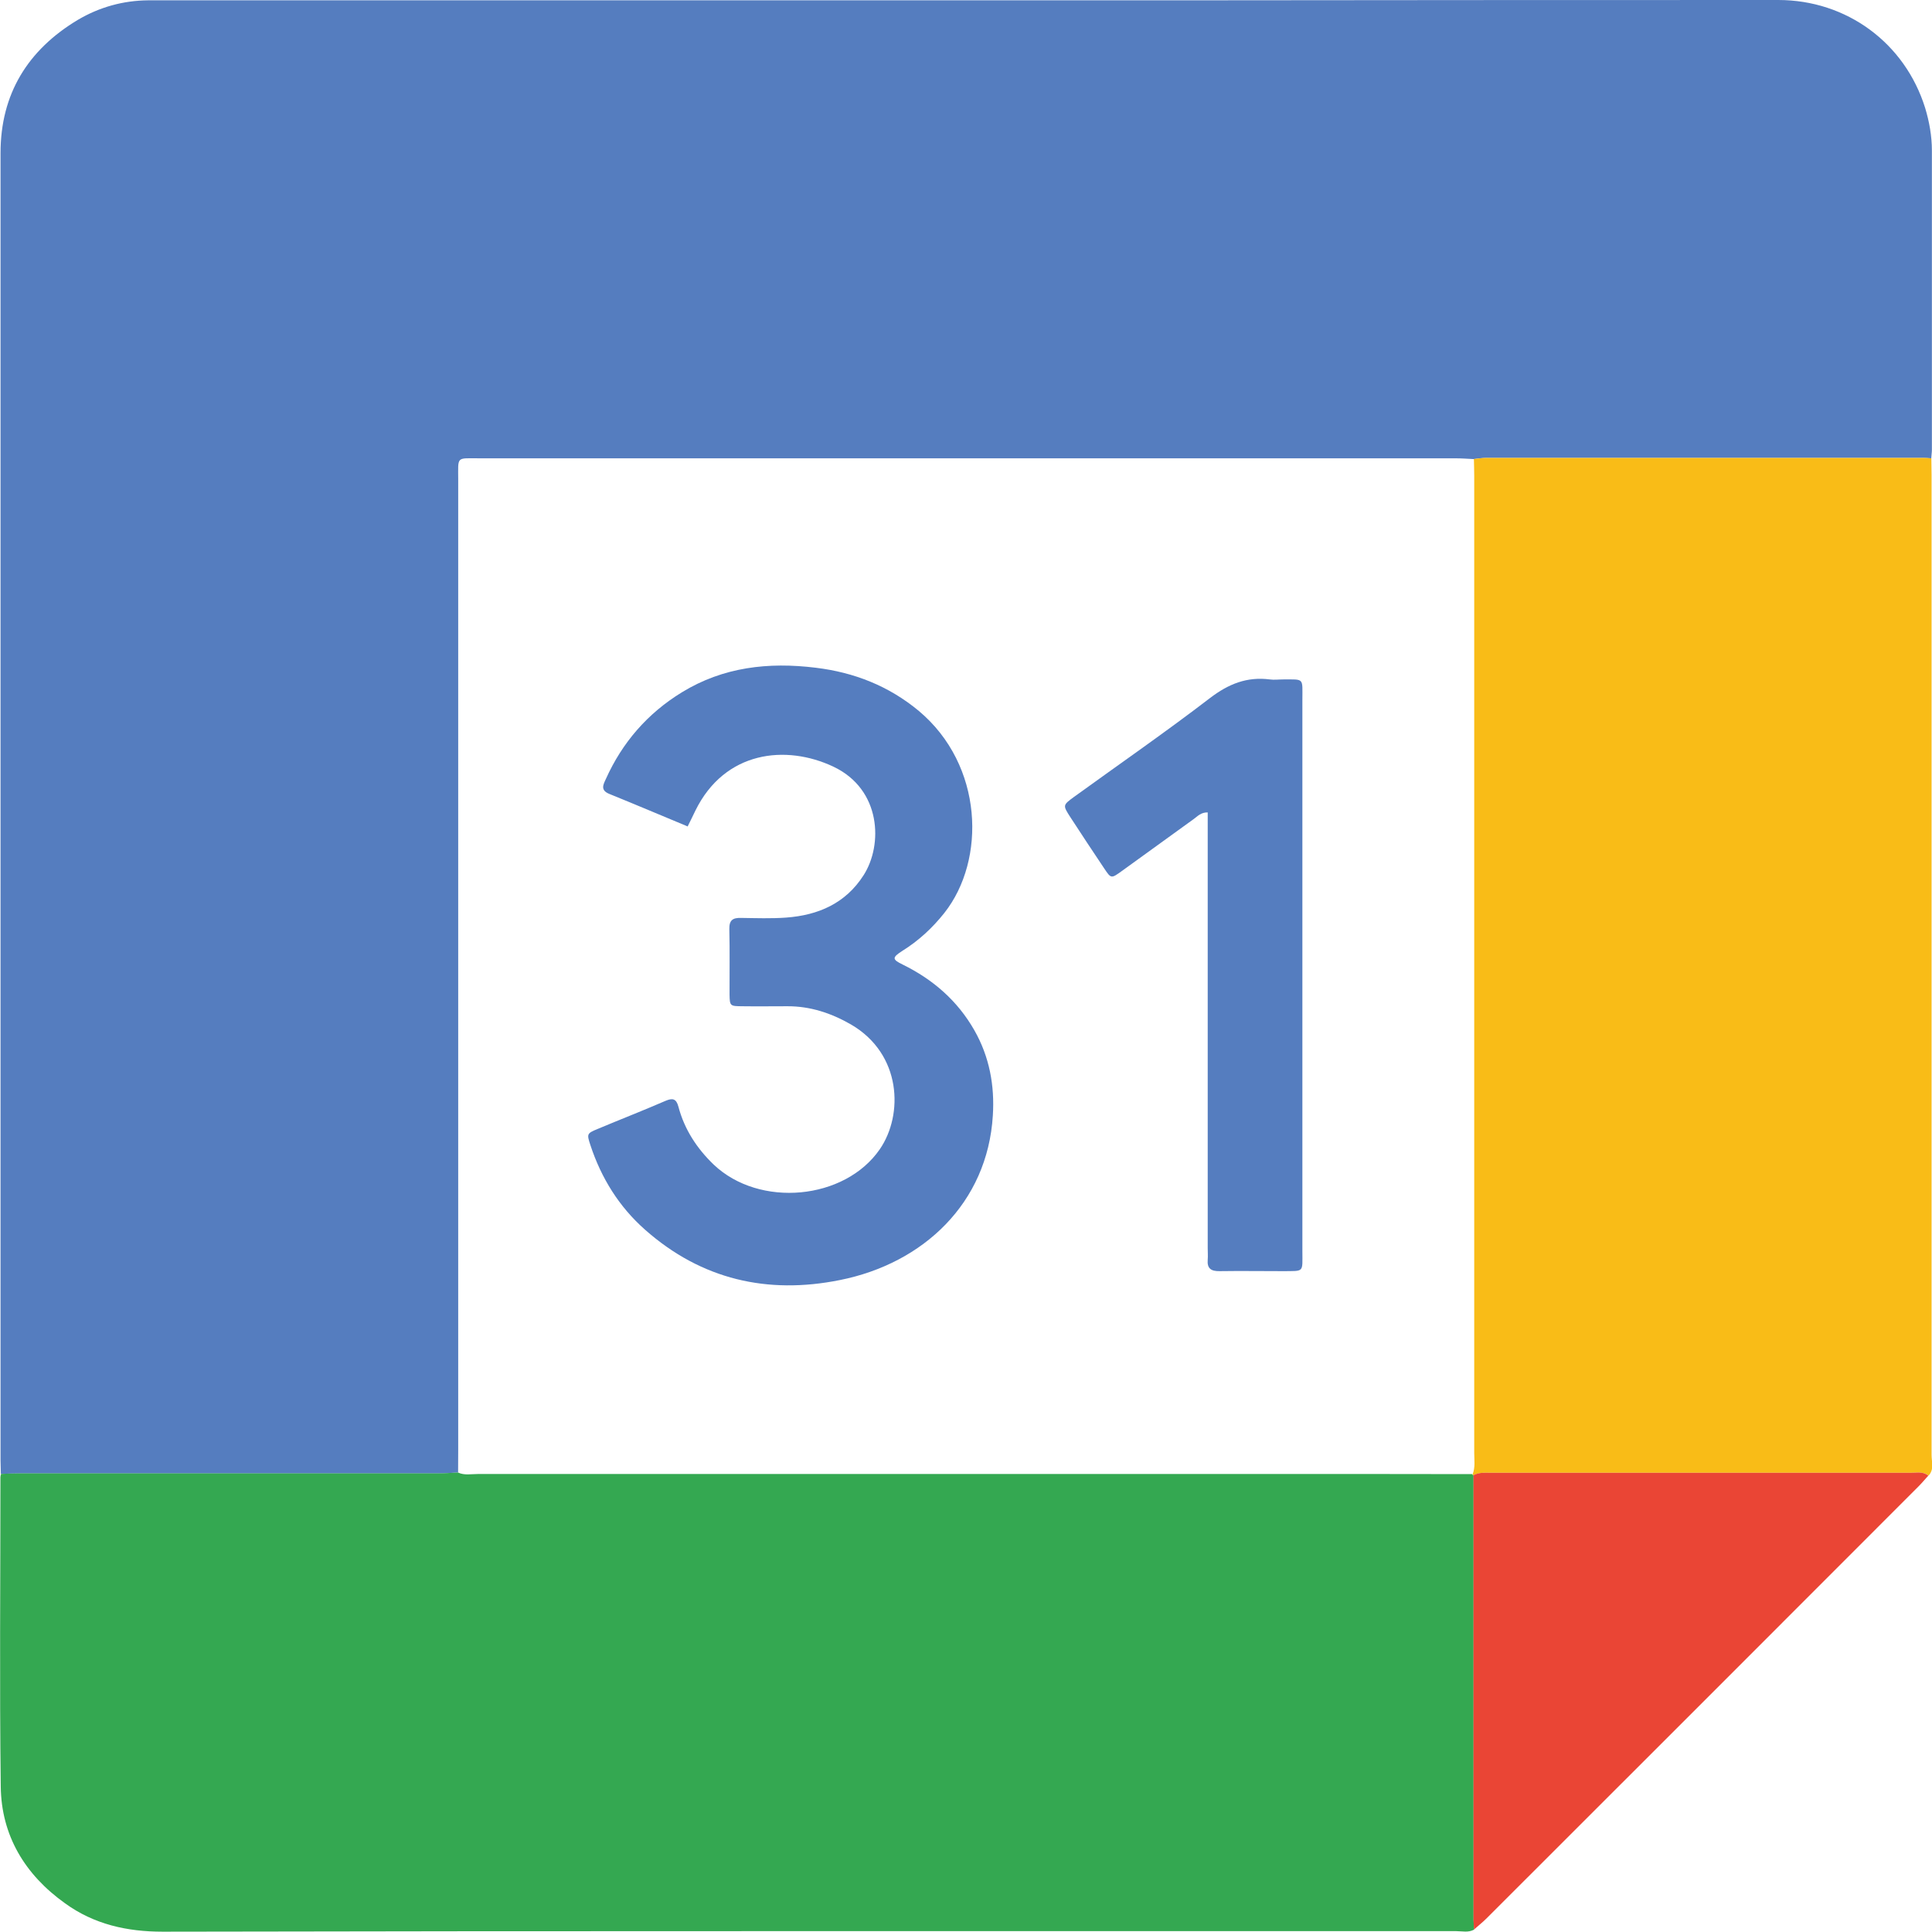 <svg width="18" height="18" viewBox="0 0 18 18" fill="none" xmlns="http://www.w3.org/2000/svg">
<path d="M0.008 13.732C0.008 13.691 0.005 13.649 0.005 13.607C0.005 9.547 0.005 5.486 0.005 1.426C0.005 0.875 0.259 0.464 0.727 0.184C0.928 0.066 1.147 0.005 1.381 0.003C1.433 0.003 1.485 0.003 1.536 0.003C4.687 0.003 7.839 0.003 10.99 0.003C12.85 0.001 14.709 0 16.567 0C17.205 0 17.747 0.4 17.936 1.005C17.975 1.134 17.999 1.267 17.999 1.403C17.999 2.333 17.999 3.262 17.999 4.191C17.999 4.218 17.994 4.244 17.993 4.27C17.967 4.268 17.941 4.266 17.915 4.266C16.56 4.266 15.206 4.266 13.851 4.266C13.81 4.266 13.769 4.272 13.728 4.277C13.671 4.274 13.614 4.27 13.558 4.27C10.527 4.27 7.497 4.27 4.467 4.27C4.247 4.27 4.269 4.248 4.269 4.472C4.269 7.481 4.269 10.49 4.269 13.501C4.269 13.574 4.269 13.647 4.268 13.719C4.206 13.722 4.145 13.728 4.083 13.728C2.787 13.728 1.492 13.728 0.196 13.728C0.134 13.728 0.071 13.73 0.01 13.732H0.008Z" fill="#557DBF"/>
<path d="M0.008 13.732C0.07 13.73 0.133 13.727 0.195 13.727C1.49 13.727 2.786 13.727 4.081 13.727C4.143 13.727 4.205 13.722 4.267 13.719C4.326 13.747 4.389 13.733 4.451 13.733C7.269 13.733 10.087 13.733 12.906 13.733C13.176 13.733 13.445 13.733 13.716 13.734C13.718 13.741 13.722 13.743 13.729 13.741C13.729 15.122 13.729 16.502 13.729 17.883C13.729 17.915 13.732 17.945 13.735 17.977C13.681 18.008 13.624 17.992 13.567 17.992C11.413 17.992 9.259 17.992 7.105 17.992C5.241 17.992 3.377 17.993 1.515 17.997C1.184 17.997 0.876 17.929 0.605 17.732C0.233 17.466 0.012 17.102 0.007 16.644C-0.005 15.684 0.004 14.723 0.004 13.763C0.004 13.754 0.007 13.743 0.01 13.733L0.008 13.732Z" fill="#34A851"/>
<path d="M13.729 4.277C13.77 4.272 13.812 4.266 13.853 4.266C15.207 4.266 16.562 4.266 17.916 4.266C17.942 4.266 17.968 4.268 17.994 4.27C17.994 4.322 17.996 4.374 17.996 4.425C17.996 7.469 17.996 10.512 17.996 13.556C17.996 13.62 18.022 13.691 17.968 13.748C17.919 13.708 17.859 13.722 17.804 13.722C16.503 13.722 15.202 13.722 13.901 13.722C13.845 13.722 13.787 13.715 13.733 13.743C13.726 13.744 13.722 13.743 13.72 13.736C13.746 13.671 13.735 13.603 13.735 13.535C13.735 10.501 13.735 7.467 13.735 4.433C13.735 4.381 13.733 4.329 13.732 4.278L13.729 4.277Z" fill="#F9BC17"/>
<path d="M13.731 13.743C13.784 13.715 13.842 13.722 13.898 13.722C15.199 13.722 16.5 13.722 17.801 13.722C17.857 13.722 17.916 13.707 17.966 13.748C17.934 13.783 17.905 13.818 17.872 13.851C16.532 15.192 15.191 16.534 13.849 17.874C13.812 17.911 13.772 17.942 13.733 17.977C13.732 17.945 13.728 17.915 13.728 17.883C13.728 16.502 13.728 15.122 13.728 13.741L13.731 13.743Z" fill="#EA4535"/>
<path d="M6.41 7.701C6.162 7.598 5.919 7.495 5.675 7.396C5.591 7.361 5.621 7.309 5.645 7.257C5.798 6.917 6.033 6.646 6.353 6.45C6.738 6.214 7.16 6.167 7.599 6.221C7.957 6.264 8.281 6.391 8.561 6.624C9.163 7.129 9.189 8.011 8.798 8.506C8.687 8.646 8.558 8.765 8.407 8.859C8.311 8.921 8.31 8.938 8.411 8.987C8.694 9.126 8.922 9.325 9.078 9.599C9.218 9.845 9.268 10.113 9.25 10.394C9.2 11.208 8.603 11.771 7.825 11.926C7.15 12.062 6.535 11.921 6.011 11.458C5.768 11.244 5.602 10.976 5.501 10.67C5.466 10.564 5.468 10.56 5.566 10.519C5.776 10.431 5.989 10.348 6.199 10.257C6.266 10.228 6.301 10.235 6.321 10.312C6.377 10.523 6.493 10.7 6.649 10.85C7.076 11.256 7.871 11.181 8.197 10.707C8.418 10.386 8.402 9.819 7.927 9.544C7.744 9.439 7.549 9.374 7.335 9.375C7.195 9.375 7.055 9.377 6.915 9.375C6.802 9.374 6.799 9.373 6.797 9.266C6.796 9.062 6.8 8.861 6.795 8.657C6.793 8.572 6.828 8.55 6.904 8.552C7.044 8.554 7.186 8.559 7.324 8.549C7.624 8.527 7.879 8.416 8.046 8.154C8.227 7.872 8.212 7.355 7.765 7.143C7.323 6.934 6.753 6.995 6.479 7.552C6.457 7.599 6.434 7.644 6.406 7.701H6.41Z" fill="#557DBF"/>
<path d="M11.254 7.569C11.188 7.567 11.157 7.606 11.12 7.632C10.897 7.793 10.674 7.955 10.452 8.115C10.352 8.187 10.352 8.187 10.287 8.09C10.18 7.931 10.075 7.771 9.97 7.61C9.902 7.504 9.902 7.501 10.003 7.427C10.427 7.12 10.858 6.822 11.274 6.503C11.446 6.372 11.617 6.303 11.83 6.33C11.871 6.336 11.912 6.33 11.955 6.33C12.154 6.33 12.134 6.314 12.134 6.518C12.134 8.23 12.134 9.944 12.134 11.656C12.134 11.859 12.154 11.841 11.953 11.843C11.756 11.843 11.559 11.84 11.362 11.843C11.284 11.844 11.245 11.819 11.252 11.737C11.255 11.701 11.252 11.664 11.252 11.628C11.252 10.331 11.252 9.034 11.252 7.736V7.567L11.254 7.569Z" fill="#557DBF"/>
</svg>

